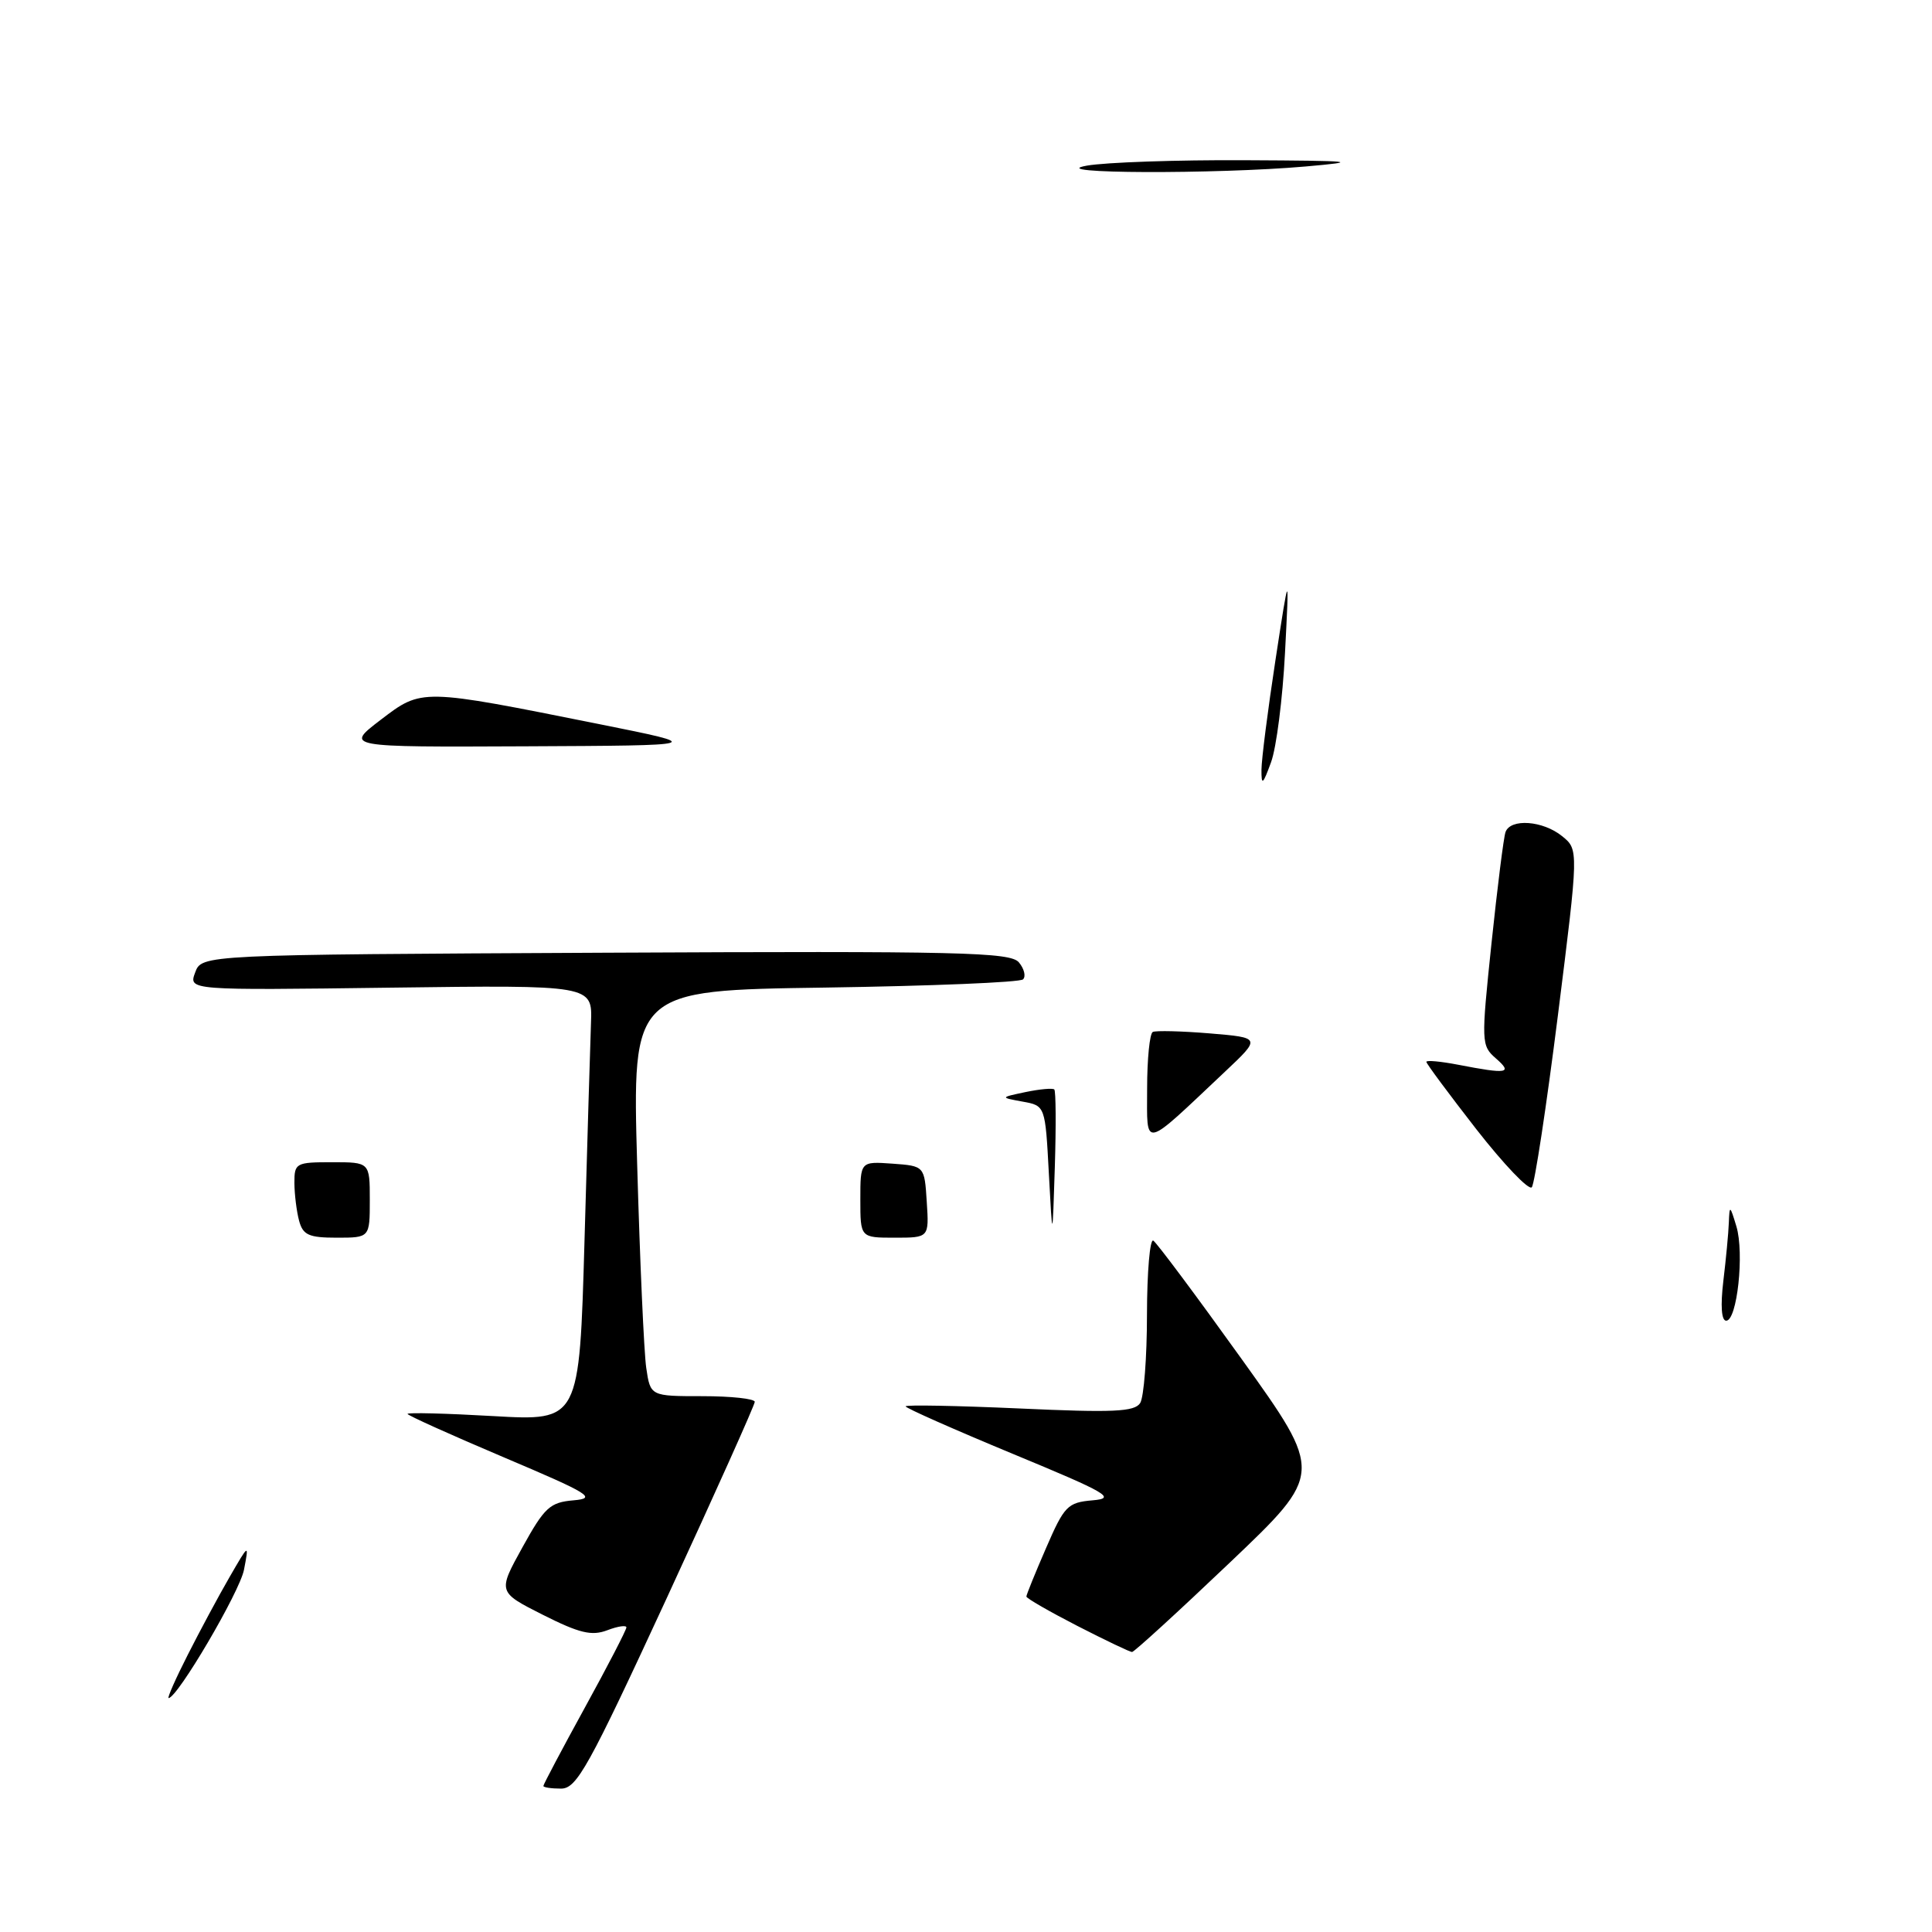 <?xml version="1.0" encoding="UTF-8" standalone="no"?>
<!DOCTYPE svg PUBLIC "-//W3C//DTD SVG 1.1//EN" "http://www.w3.org/Graphics/SVG/1.1/DTD/svg11.dtd" >
<svg xmlns="http://www.w3.org/2000/svg" xmlns:xlink="http://www.w3.org/1999/xlink" version="1.1" viewBox="0 0 256 256">
 <g >
 <path fill="currentColor"
d=" M 72.00 236.65 C 72.00 236.45 74.47 231.78 77.50 226.26 C 80.53 220.75 83.00 215.97 83.00 215.64 C 83.00 215.32 81.86 215.48 80.46 216.02 C 78.40 216.80 76.77 216.41 71.93 213.97 C 65.95 210.95 65.95 210.95 69.23 205.02 C 72.16 199.72 72.87 199.07 76.00 198.80 C 79.13 198.53 78.15 197.93 66.75 193.10 C 59.74 190.13 54.00 187.54 54.00 187.35 C 54.00 187.15 59.12 187.28 65.38 187.64 C 76.77 188.29 76.77 188.29 77.45 164.40 C 77.82 151.25 78.21 138.25 78.31 135.51 C 78.50 130.52 78.50 130.52 51.74 130.87 C 24.98 131.22 24.98 131.22 25.86 128.86 C 26.73 126.50 26.73 126.50 80.23 126.24 C 127.29 126.01 133.89 126.17 135.01 127.52 C 135.71 128.36 135.96 129.37 135.56 129.77 C 135.17 130.17 123.35 130.65 109.31 130.86 C 83.77 131.22 83.77 131.22 84.43 154.36 C 84.79 167.09 85.33 179.19 85.63 181.25 C 86.18 185.00 86.18 185.00 93.09 185.00 C 96.89 185.00 100.00 185.34 100.01 185.75 C 100.01 186.16 94.76 197.86 88.35 211.75 C 77.96 234.23 76.42 237.00 74.34 237.00 C 73.05 237.00 72.00 236.84 72.00 236.65 Z  M 24.89 219.25 C 26.49 216.09 28.97 211.47 30.40 209.00 C 33.00 204.50 33.00 204.50 32.33 208.00 C 31.77 210.93 23.50 225.00 22.34 225.00 C 22.14 225.00 23.28 222.41 24.89 219.25 Z  M 142.75 215.44 C 139.04 213.53 136.00 211.78 136.00 211.55 C 136.00 211.32 137.17 208.43 138.61 205.12 C 141.03 199.53 141.46 199.09 144.78 198.80 C 147.95 198.53 146.78 197.85 134.17 192.63 C 126.38 189.40 120.00 186.57 120.00 186.35 C 120.00 186.13 126.79 186.26 135.09 186.63 C 147.52 187.20 150.34 187.07 151.08 185.91 C 151.57 185.13 151.98 179.86 151.98 174.19 C 151.99 168.52 152.37 164.11 152.82 164.39 C 153.27 164.67 158.53 171.72 164.51 180.06 C 175.38 195.23 175.38 195.23 162.94 207.07 C 156.10 213.58 150.28 218.90 150.00 218.90 C 149.72 218.90 146.46 217.34 142.75 215.44 Z  M 228.35 169.75 C 228.70 166.86 229.03 163.38 229.08 162.00 C 229.17 159.65 229.23 159.68 230.08 162.50 C 231.15 166.05 230.18 175.00 228.73 175.00 C 228.10 175.00 227.96 173.04 228.35 169.75 Z  M 39.63 161.75 C 39.30 160.51 39.02 158.26 39.01 156.75 C 39.00 154.11 39.21 154.00 44.00 154.00 C 49.00 154.00 49.00 154.00 49.00 159.00 C 49.00 164.00 49.00 164.00 44.62 164.00 C 40.92 164.00 40.14 163.65 39.63 161.75 Z  M 114.00 158.94 C 114.00 153.89 114.00 153.89 118.25 154.19 C 122.50 154.50 122.50 154.50 122.80 159.25 C 123.11 164.00 123.11 164.00 118.55 164.00 C 114.00 164.00 114.00 164.00 114.00 158.94 Z  M 138.98 155.51 C 138.50 146.51 138.50 146.51 135.50 145.97 C 132.50 145.42 132.50 145.42 135.91 144.70 C 137.79 144.31 139.49 144.16 139.70 144.36 C 139.91 144.57 139.94 149.19 139.77 154.62 C 139.46 164.50 139.46 164.50 138.98 155.51 Z  M 195.63 149.64 C 191.99 144.96 189.00 140.94 189.00 140.70 C 189.00 140.46 190.91 140.64 193.25 141.09 C 199.75 142.35 200.48 142.22 198.22 140.25 C 196.27 138.54 196.25 138.17 197.63 125.00 C 198.41 117.58 199.24 110.94 199.49 110.25 C 200.15 108.42 204.44 108.73 206.98 110.79 C 209.19 112.57 209.19 112.57 206.43 134.54 C 204.91 146.62 203.35 156.87 202.97 157.32 C 202.58 157.76 199.28 154.31 195.63 149.64 Z  M 152.00 144.23 C 152.00 140.32 152.34 136.95 152.75 136.74 C 153.16 136.54 156.56 136.62 160.30 136.93 C 167.10 137.50 167.10 137.50 162.30 142.02 C 151.25 152.44 152.00 152.28 152.00 144.23 Z  M 167.15 102.00 C 167.16 100.62 167.99 94.10 169.00 87.50 C 170.84 75.50 170.84 75.50 170.27 86.50 C 169.96 92.55 169.13 99.08 168.42 101.00 C 167.33 103.99 167.14 104.14 167.15 102.00 Z  M 50.43 95.39 C 55.93 91.20 55.69 91.20 79.50 95.97 C 93.50 98.78 93.50 98.78 69.61 98.89 C 45.71 99.00 45.71 99.00 50.43 95.39 Z  M 144.00 21.95 C 146.47 21.51 155.93 21.18 165.00 21.23 C 179.53 21.30 180.48 21.40 173.00 22.06 C 161.09 23.10 138.00 23.02 144.00 21.95 Z "/>
</g>
</svg>